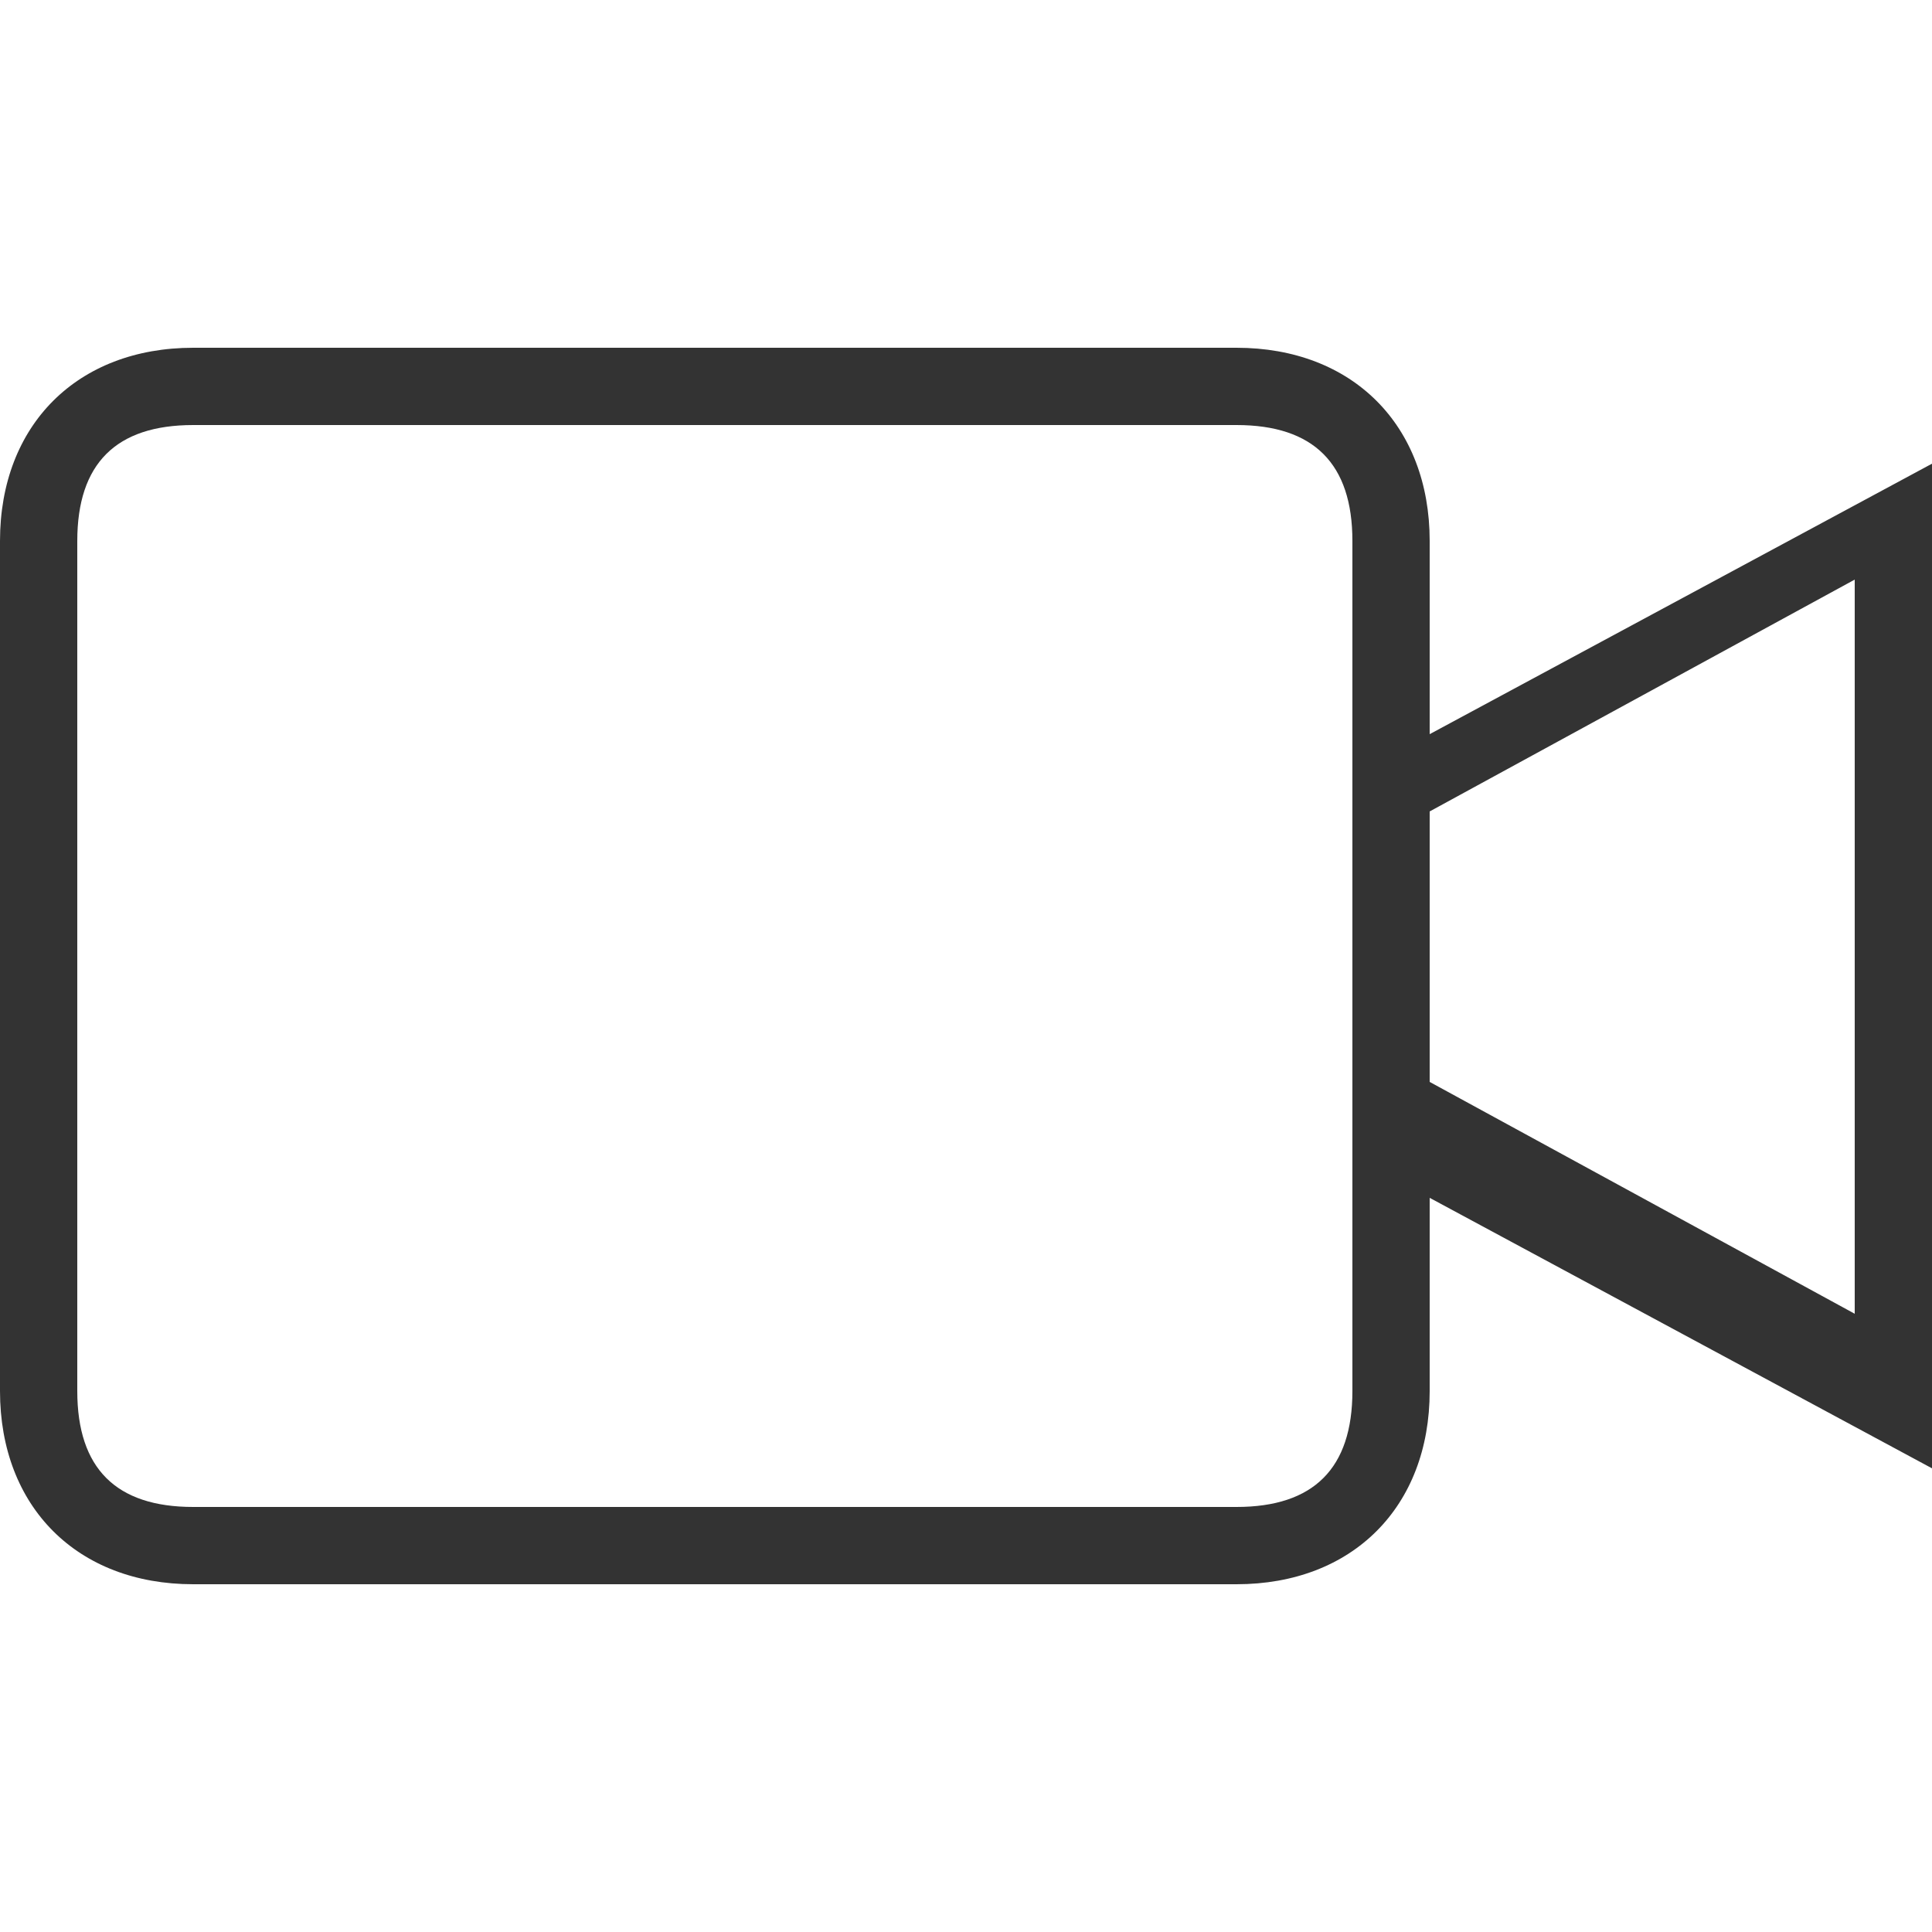 <svg xmlns="http://www.w3.org/2000/svg" version="1" fill="#333333" viewBox="0 0 50 50"><path d="M37 19V14c0-3-2-5-5-5H5c-3 0-5 2-5 5v22c0 3 2 5 5 5h27c3 0 5-2 5-5v-5l13 7V12L37 19zM35 36c0 2-1 3-3 3H5c-2 0-3-1-3-3V14c0-2 1-3 3-3h27c2 0 3 1 3 3V36zM48 34l-11-6v-7l11-6V34z"/></svg>
